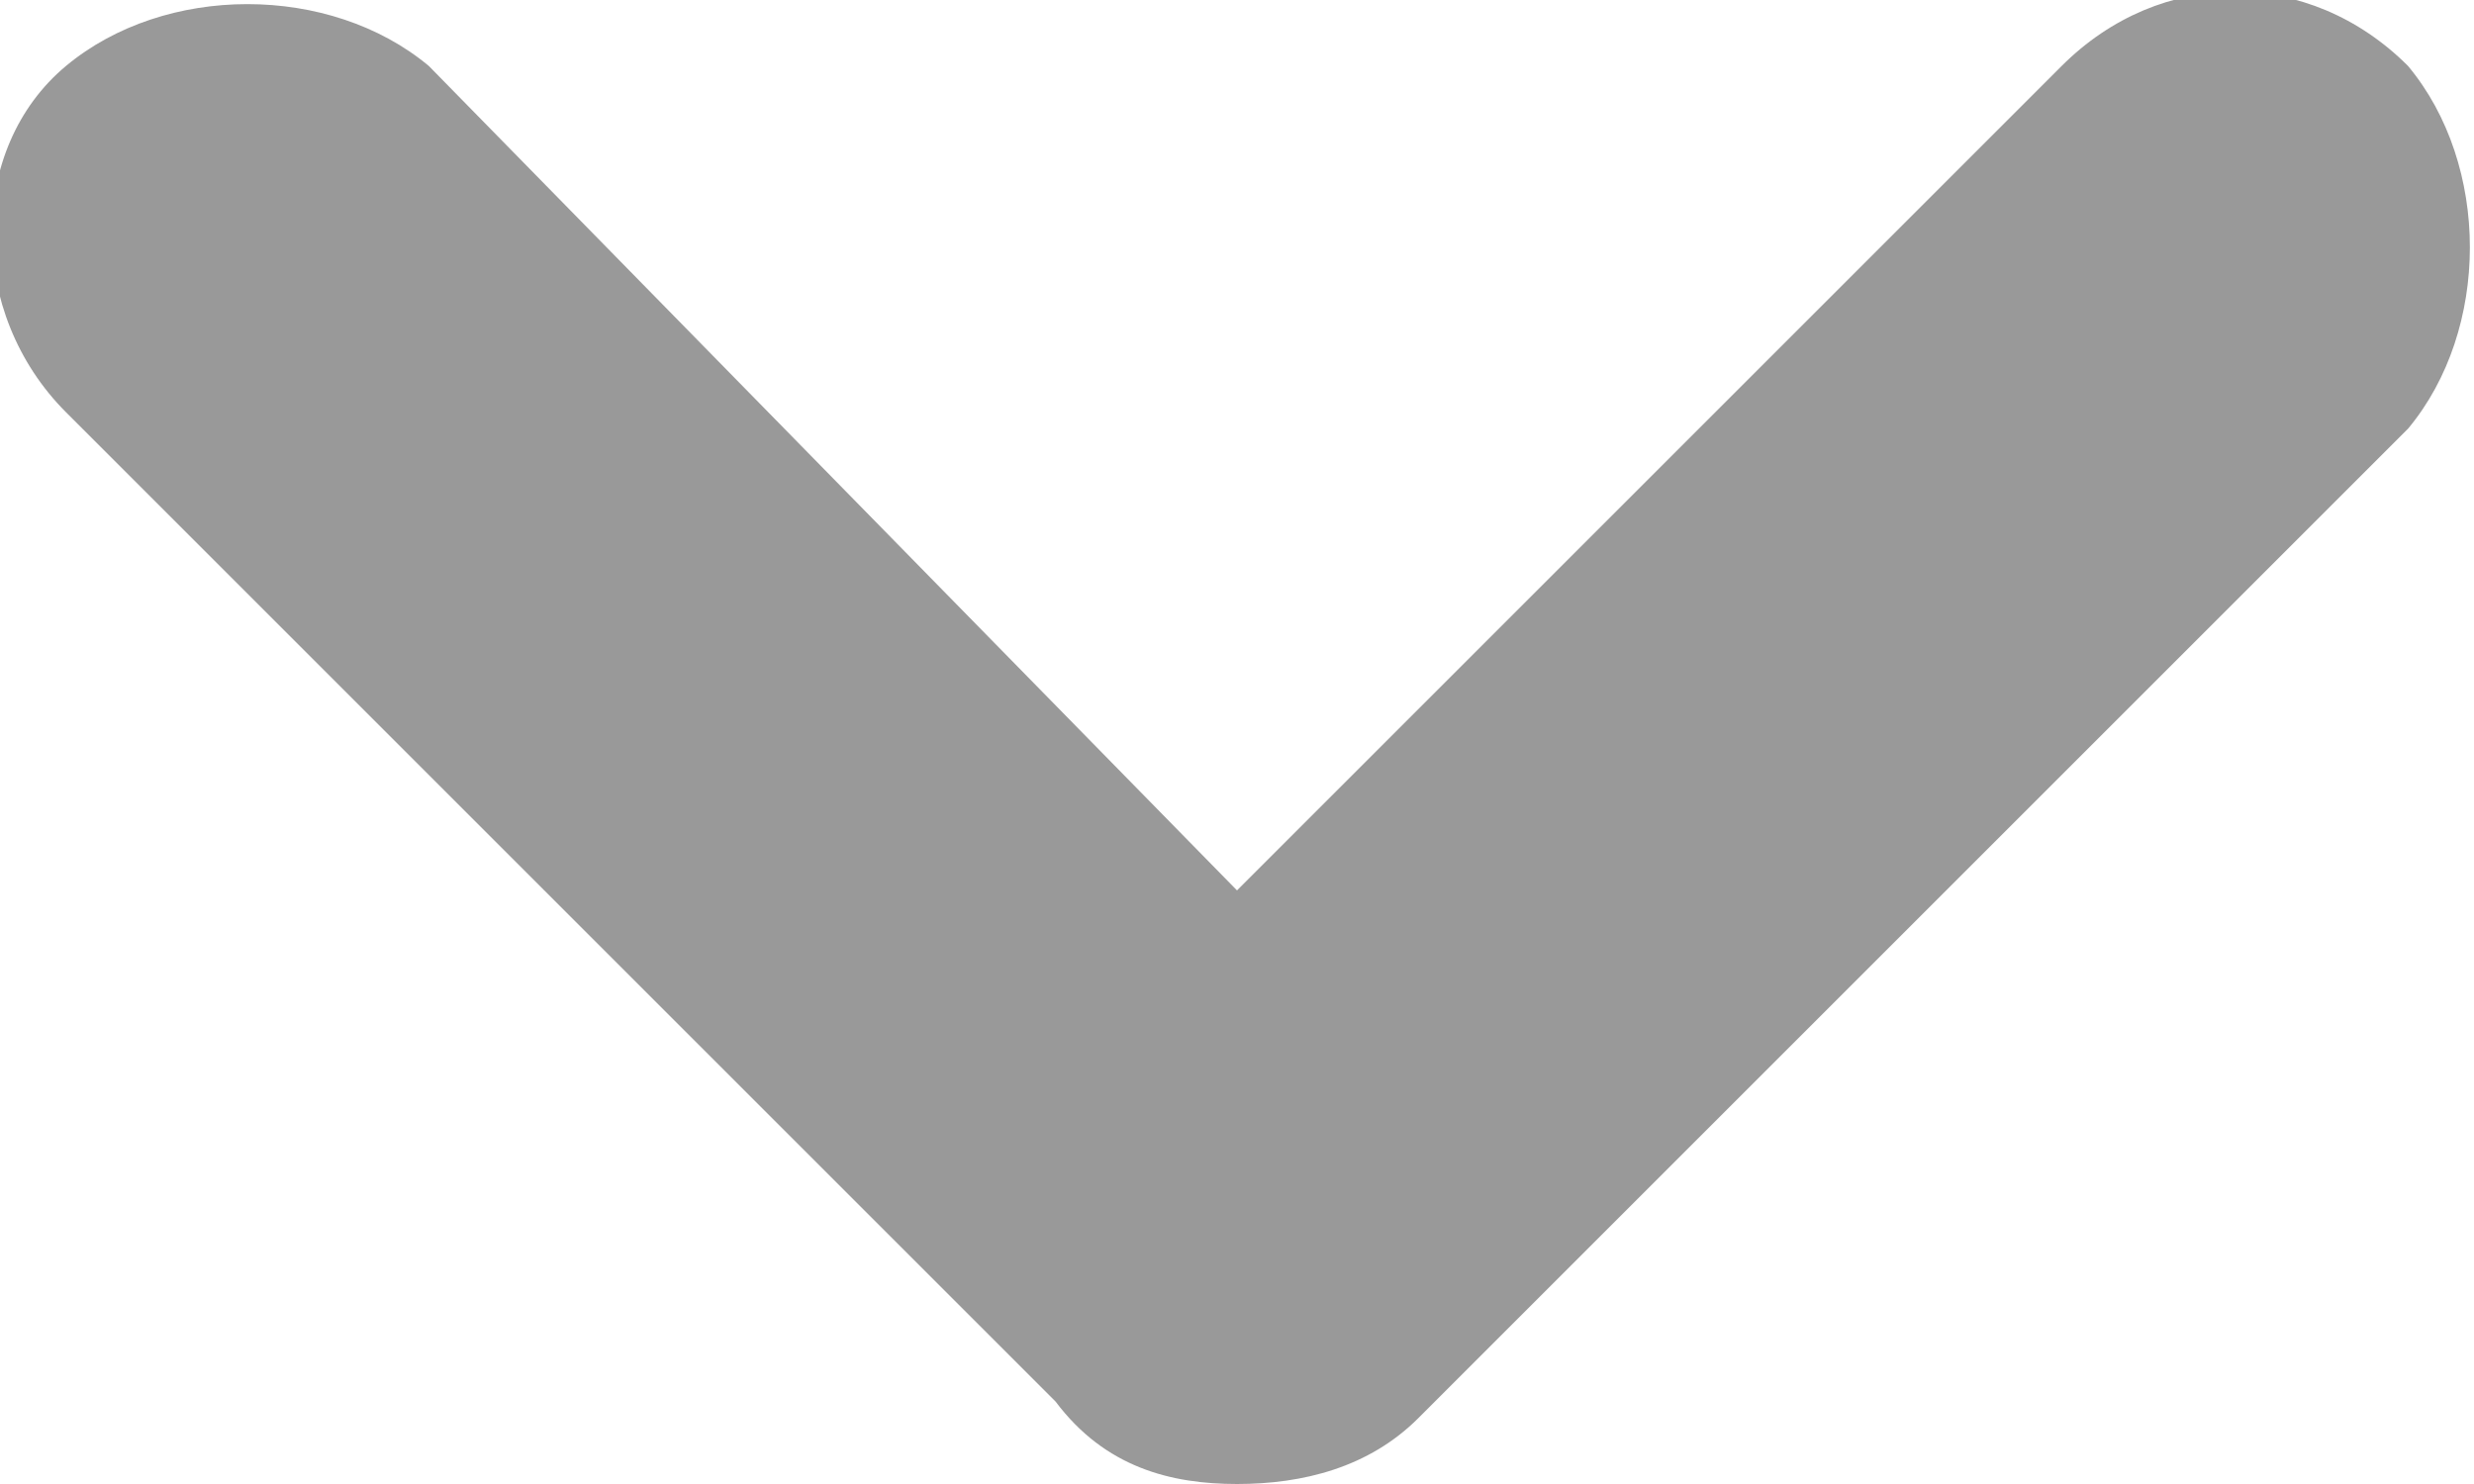 <?xml version="1.0" encoding="utf-8"?>
<!-- Generator: Adobe Illustrator 22.1.0, SVG Export Plug-In . SVG Version: 6.00 Build 0)  -->
<svg version="1.1" id="Layer_1" xmlns="http://www.w3.org/2000/svg" xmlns:xlink="http://www.w3.org/1999/xlink" x="0px" y="0px"
	 viewBox="0 0 15 9" style="enable-background:new 0 0 15 9;" xml:space="preserve">
<style type="text/css">
	.st0{fill:#999999;}
</style>
<path class="st0" d="M14.6,0.4c-0.6-0.6-1.5-0.6-2.1,0L7.5,5.4L2.6,0.4C2-0.1,1-0.1,0.4,0.4s-0.6,1.5,0,2.1l6,6C6.7,8.9,7.1,9,7.5,9
	s0.8-0.1,1.1-0.4l6-6C15.1,2,15.1,1,14.6,0.4z"/>
</svg>
